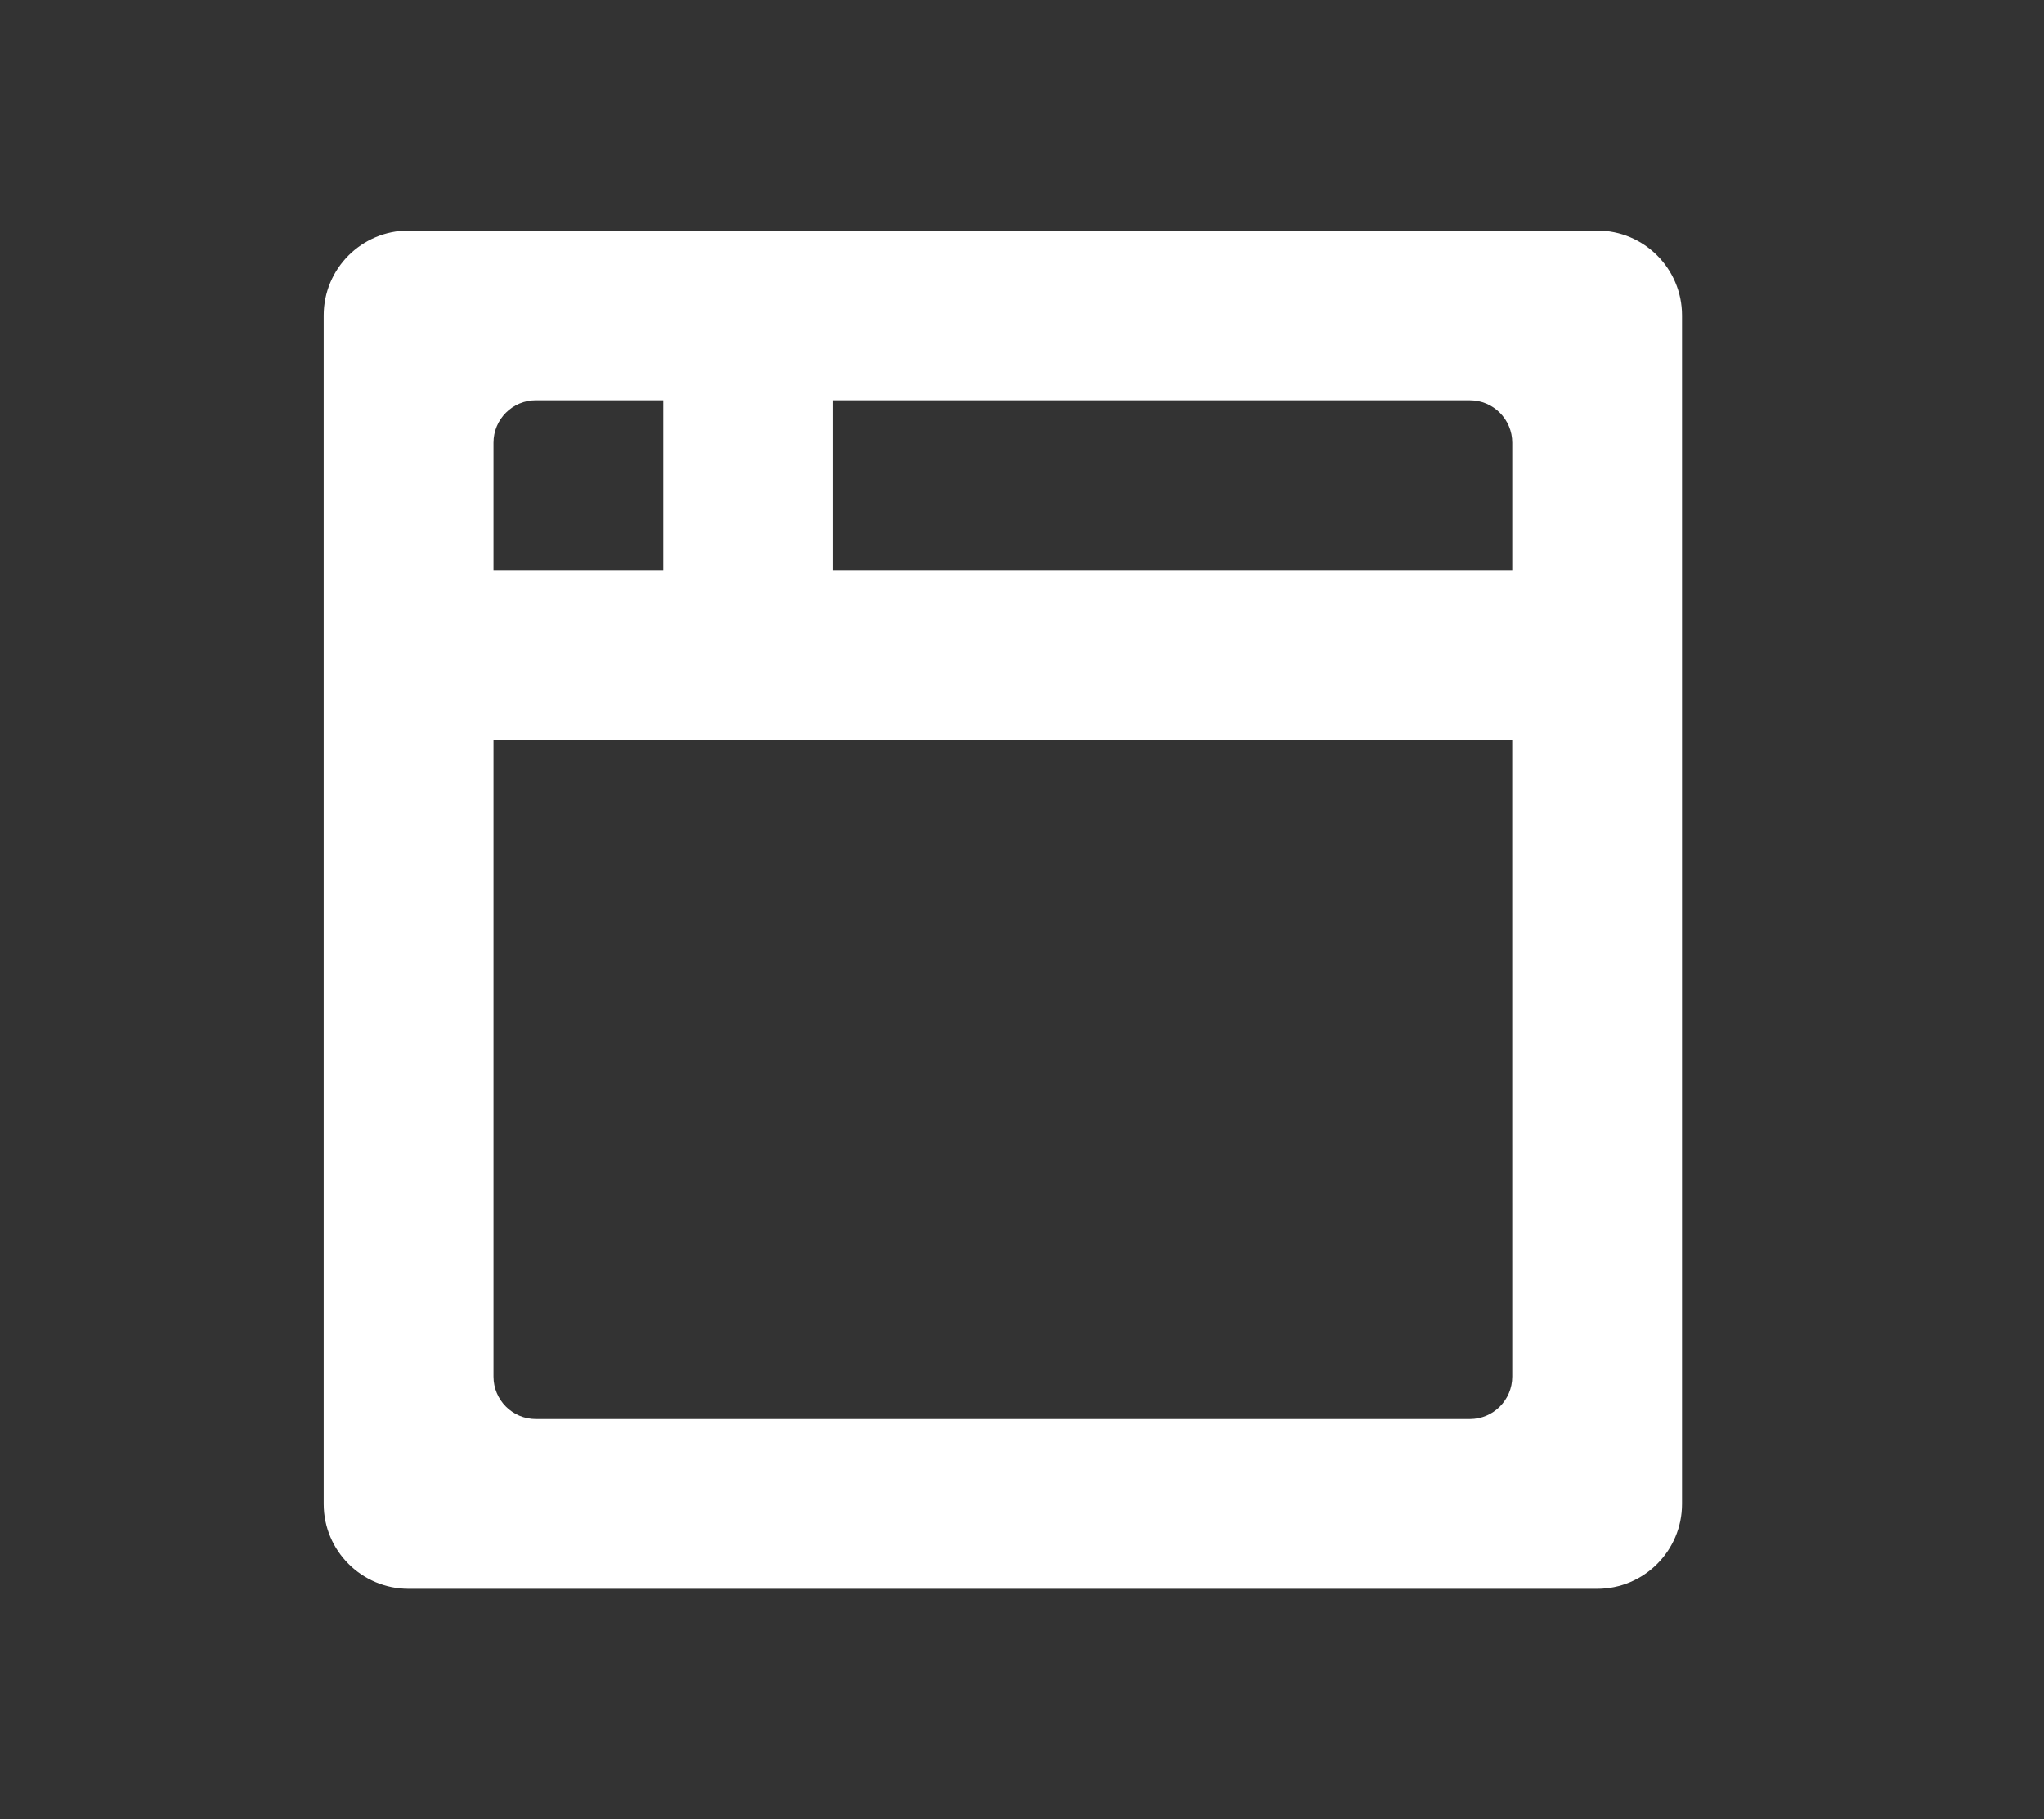 <?xml version="1.0" encoding="utf-8"?>
<!-- Generator: Adobe Illustrator 15.1.0, SVG Export Plug-In . SVG Version: 6.00 Build 0)  -->
<!DOCTYPE svg PUBLIC "-//W3C//DTD SVG 1.1//EN" "http://www.w3.org/Graphics/SVG/1.1/DTD/svg11.dtd">
<svg version="1.1" id="Layer_1" xmlns="http://www.w3.org/2000/svg" xmlns:xlink="http://www.w3.org/1999/xlink" x="0px" y="0px"
	 width="55.148px" height="49.09px" viewBox="0 0 55.148 49.09" enable-background="new 0 0 55.148 49.09" xml:space="preserve">
<rect x="0" y="0" width="55.148" height="49.09" fill="#333333" stroke="none"/>
<g>
	<g>
		<path fill="#FFFFFF" d="M43.093,6.221H11.024c-1.265,0-2.29,1.026-2.29,2.29V40.58c0,1.264,1.025,2.29,2.29,2.29h32.069
			c1.265,0,2.289-1.026,2.289-2.29V8.511C45.382,7.247,44.357,6.221,43.093,6.221z M13.315,11.946c0-0.632,0.512-1.145,1.144-1.145
			h3.437v4.581h-4.581V11.946z M40.802,37.144c0,0.632-0.512,1.145-1.144,1.145H14.459c-0.632,0-1.144-0.513-1.144-1.145v-17.18
			h27.486L40.802,37.144L40.802,37.144z M40.802,15.383H22.477v-4.581h17.181c0.632,0,1.144,0.512,1.144,1.145L40.802,15.383
			L40.802,15.383z"/>
	</g>
</g>
</svg>
